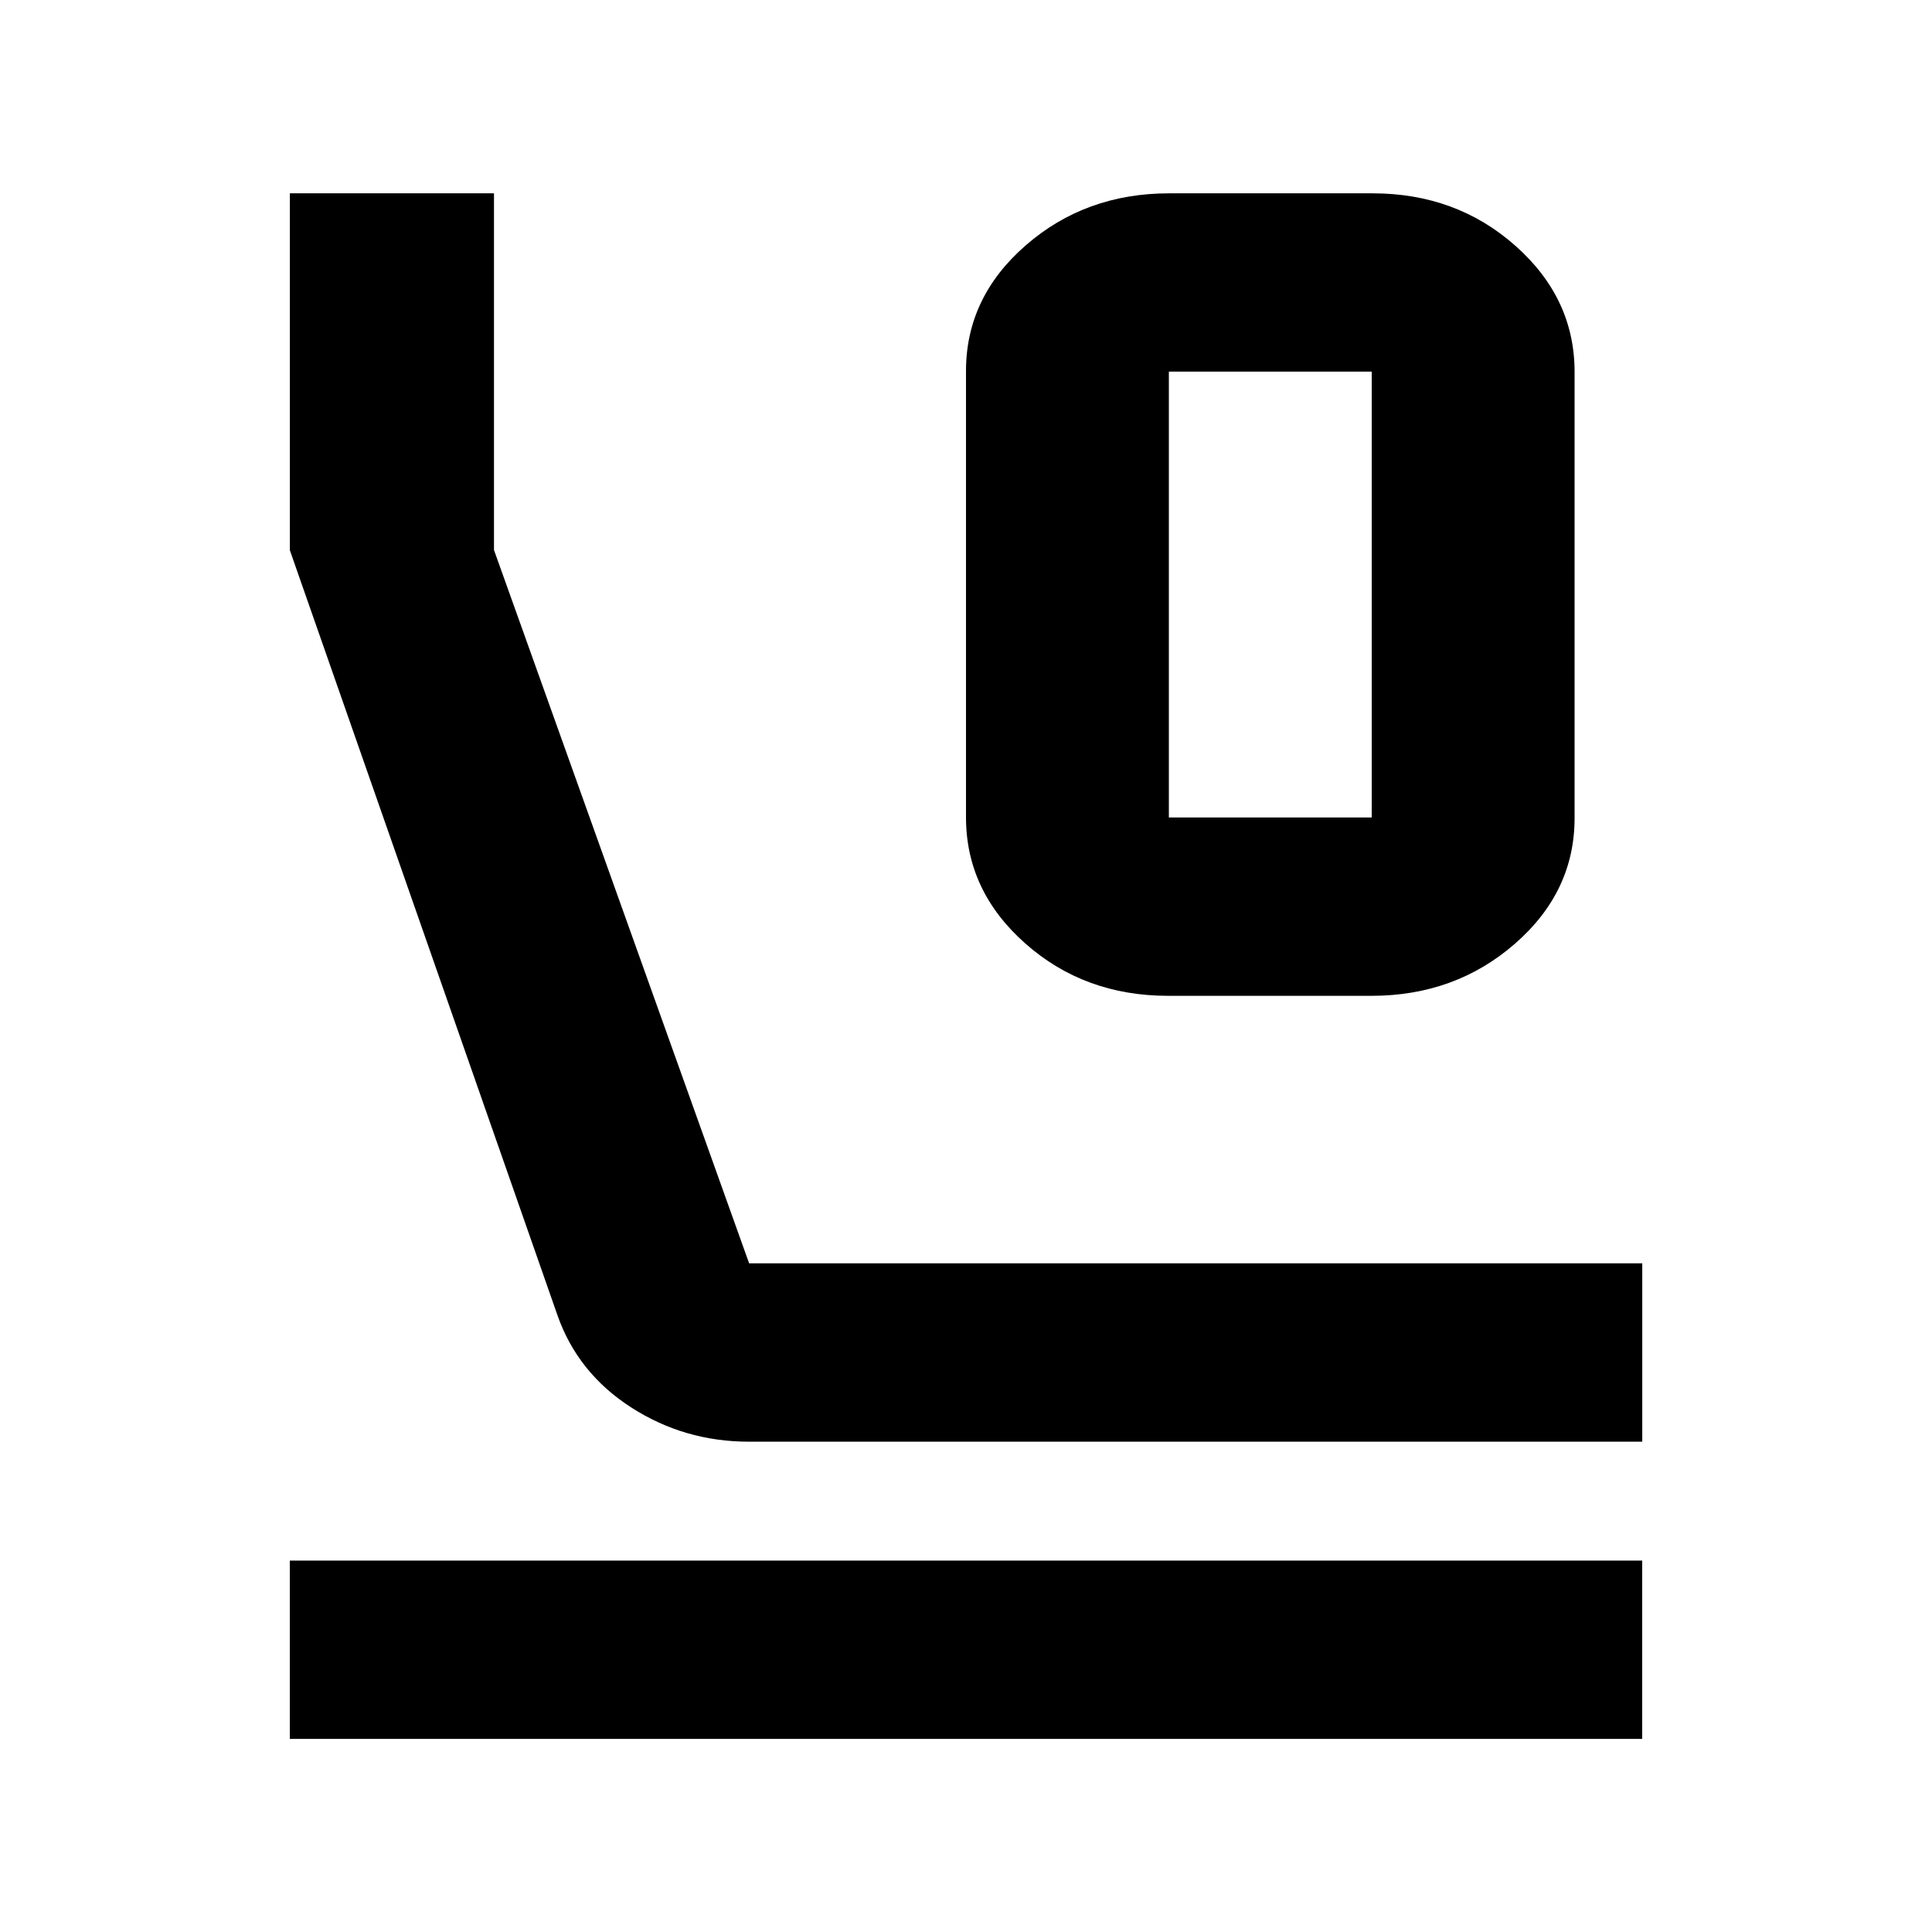 <!-- Generated by IcoMoon.io -->
<svg version="1.1" xmlns="http://www.w3.org/2000/svg" width="32" height="32" viewBox="0 0 32 32">
<title>seat</title>
<path d="M19.348 16.494c-0.926 0-1.715-0.29-2.368-0.869s-0.98-1.275-0.98-2.088v-7.392c0-0.813 0.33-1.507 0.989-2.081s1.451-0.862 2.377-0.862h3.366c0.926 0 1.715 0.29 2.368 0.869s0.98 1.275 0.98 2.088v7.392c0 0.813-0.33 1.507-0.989 2.081s-1.451 0.862-2.377 0.862h-3.366zM19.36 13.54h3.36v-7.385h-3.36v7.385zM12.407 23.879c-0.716 0-1.367-0.19-1.955-0.569s-0.994-0.887-1.218-1.523l-4.433-12.673v-5.912h3.381v5.908l4.226 11.815h14.793v2.954h-14.793zM4.8 28.802v-2.954h22.4v2.954h-22.4z"></path>
</svg>
